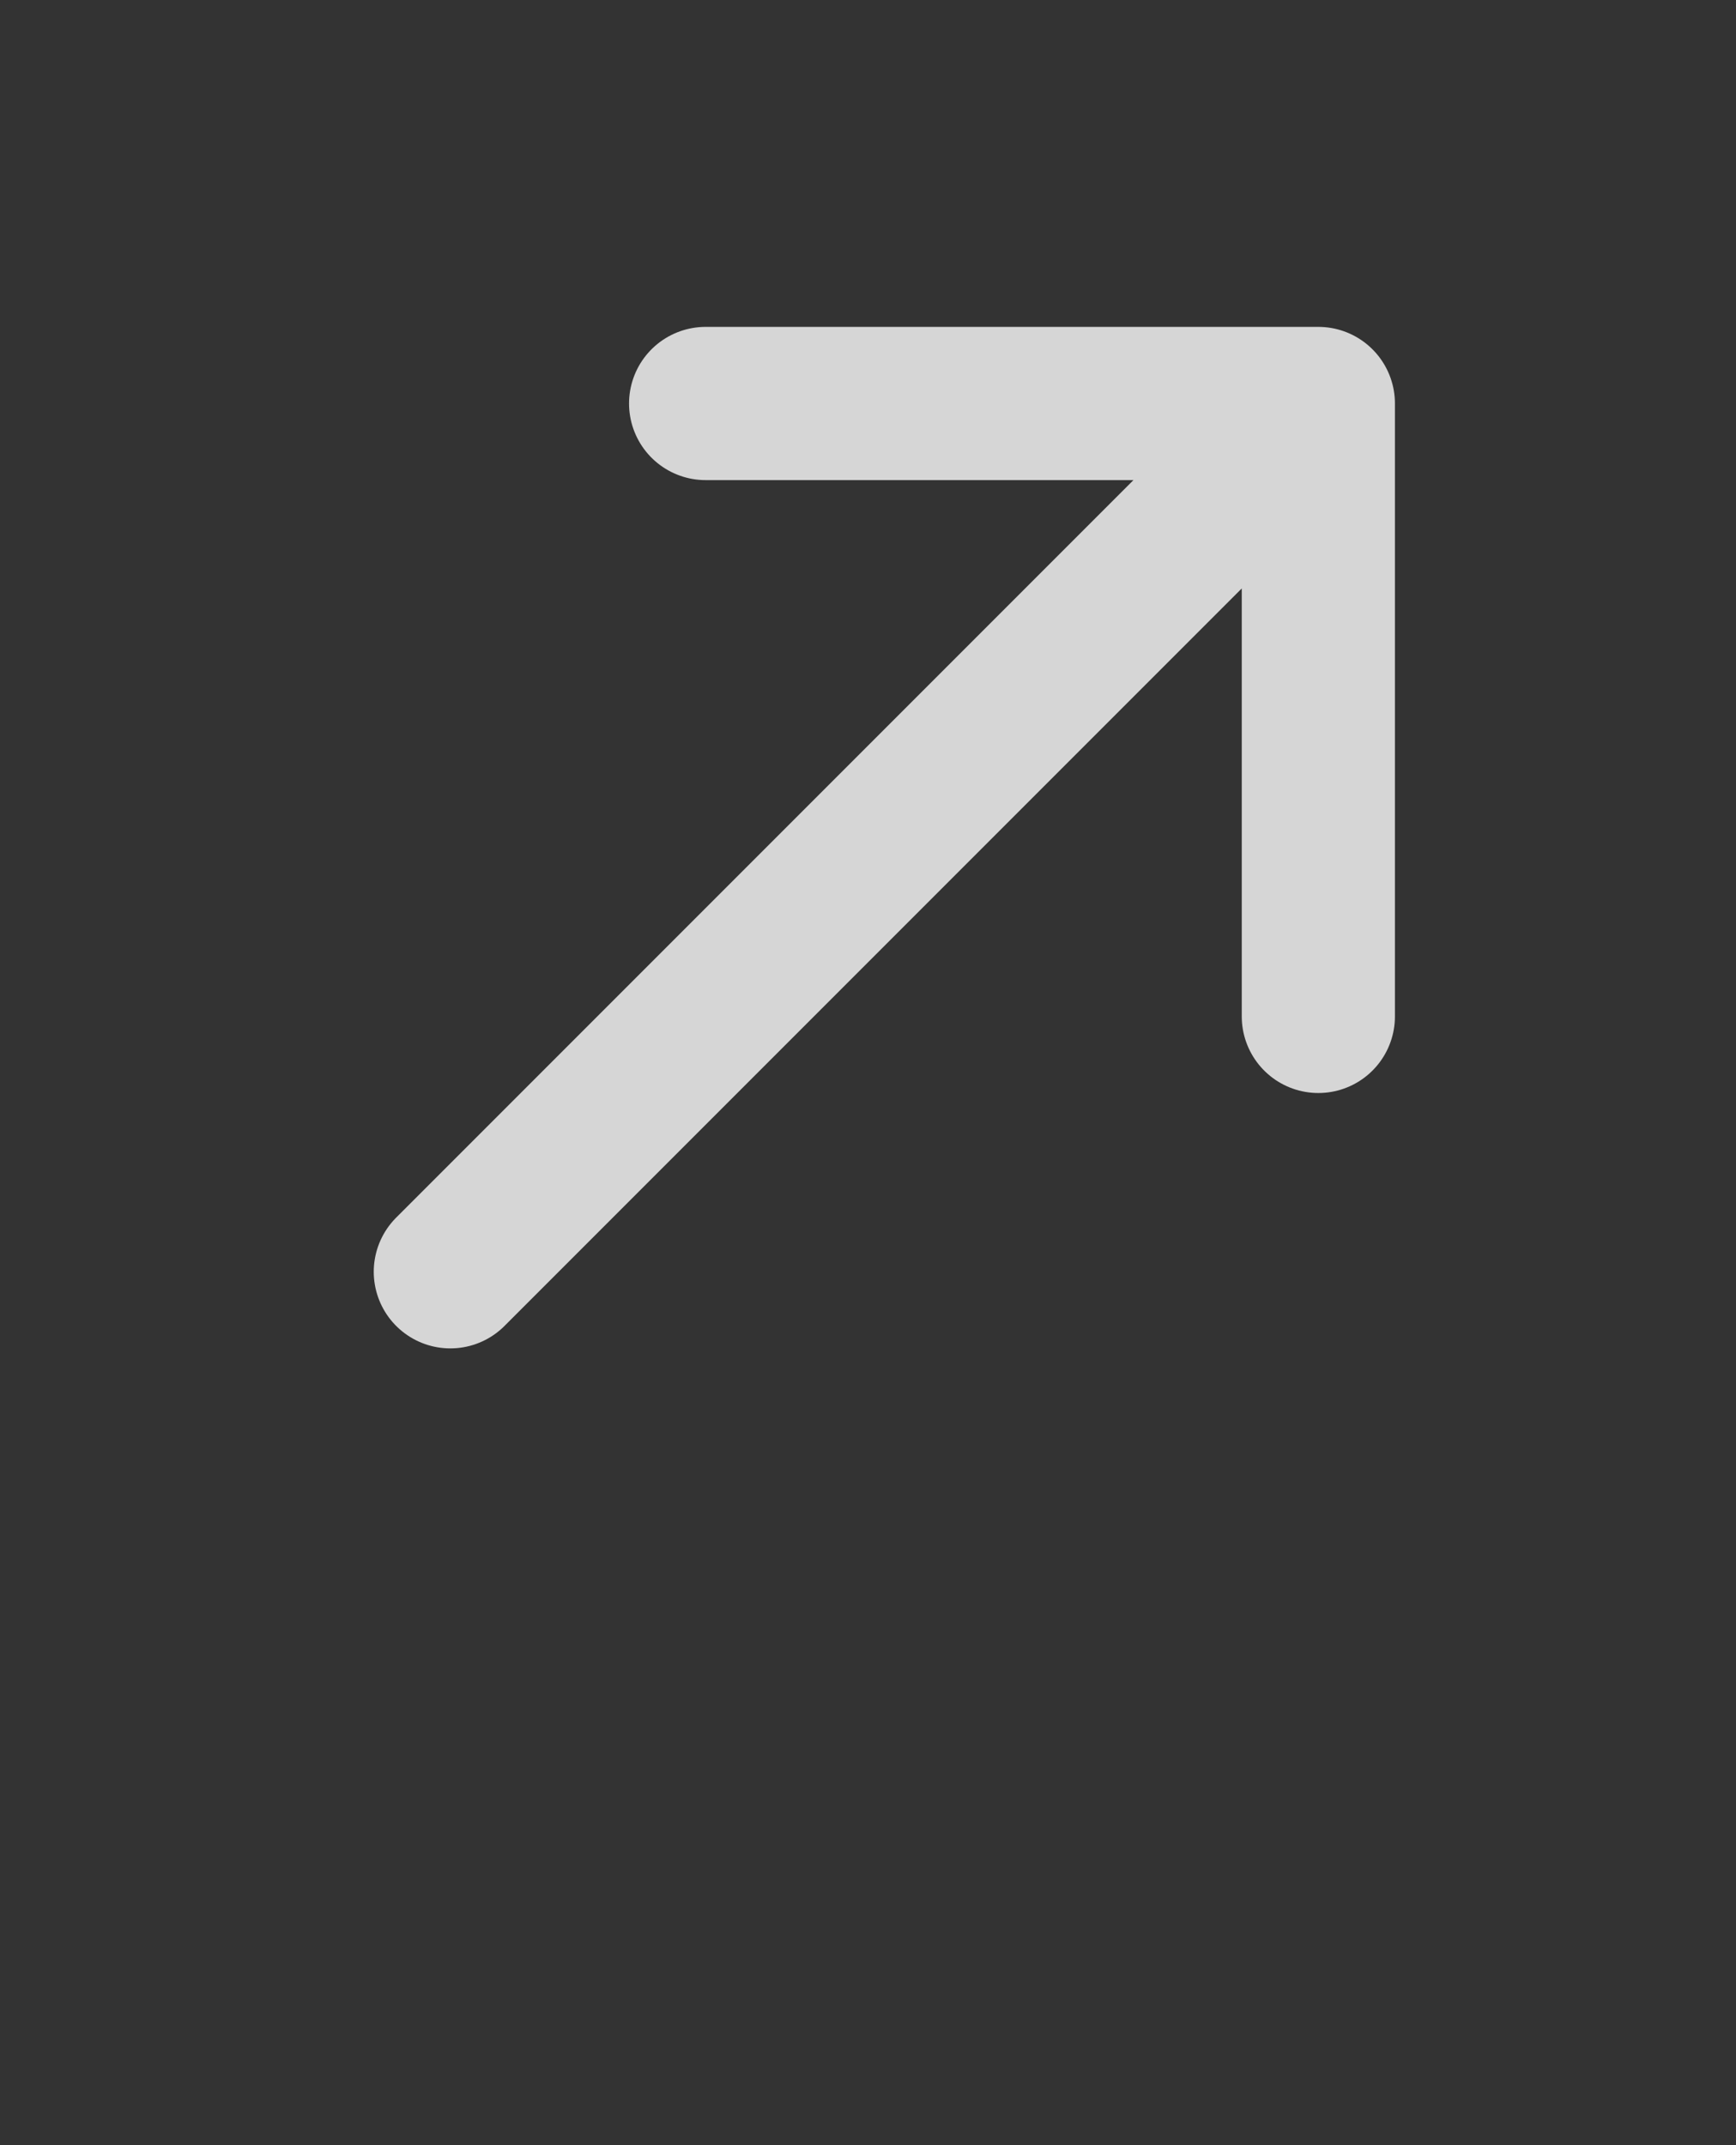 <svg width="17" height="21" viewBox="0 0 17 21" fill="none" xmlns="http://www.w3.org/2000/svg">
<rect x="0" y="0" width="17" height="21" fill="#333333" stroke="none"/>
<g clip-path="url(#clip0_101_440)">
<path d="M6.91 3.95H12.91M12.91 3.95V9.95M12.91 3.95L4.41 12.45" stroke="white" stroke-opacity="0.8" stroke-width="1.5" stroke-linecap="round" stroke-linejoin="round"/>
</g>
<defs>
<clipPath id="clip0_101_440">
<rect width="16" height="16" fill="white" transform="translate(0.66 0.2)"/>
</clipPath>
</defs>
</svg>
